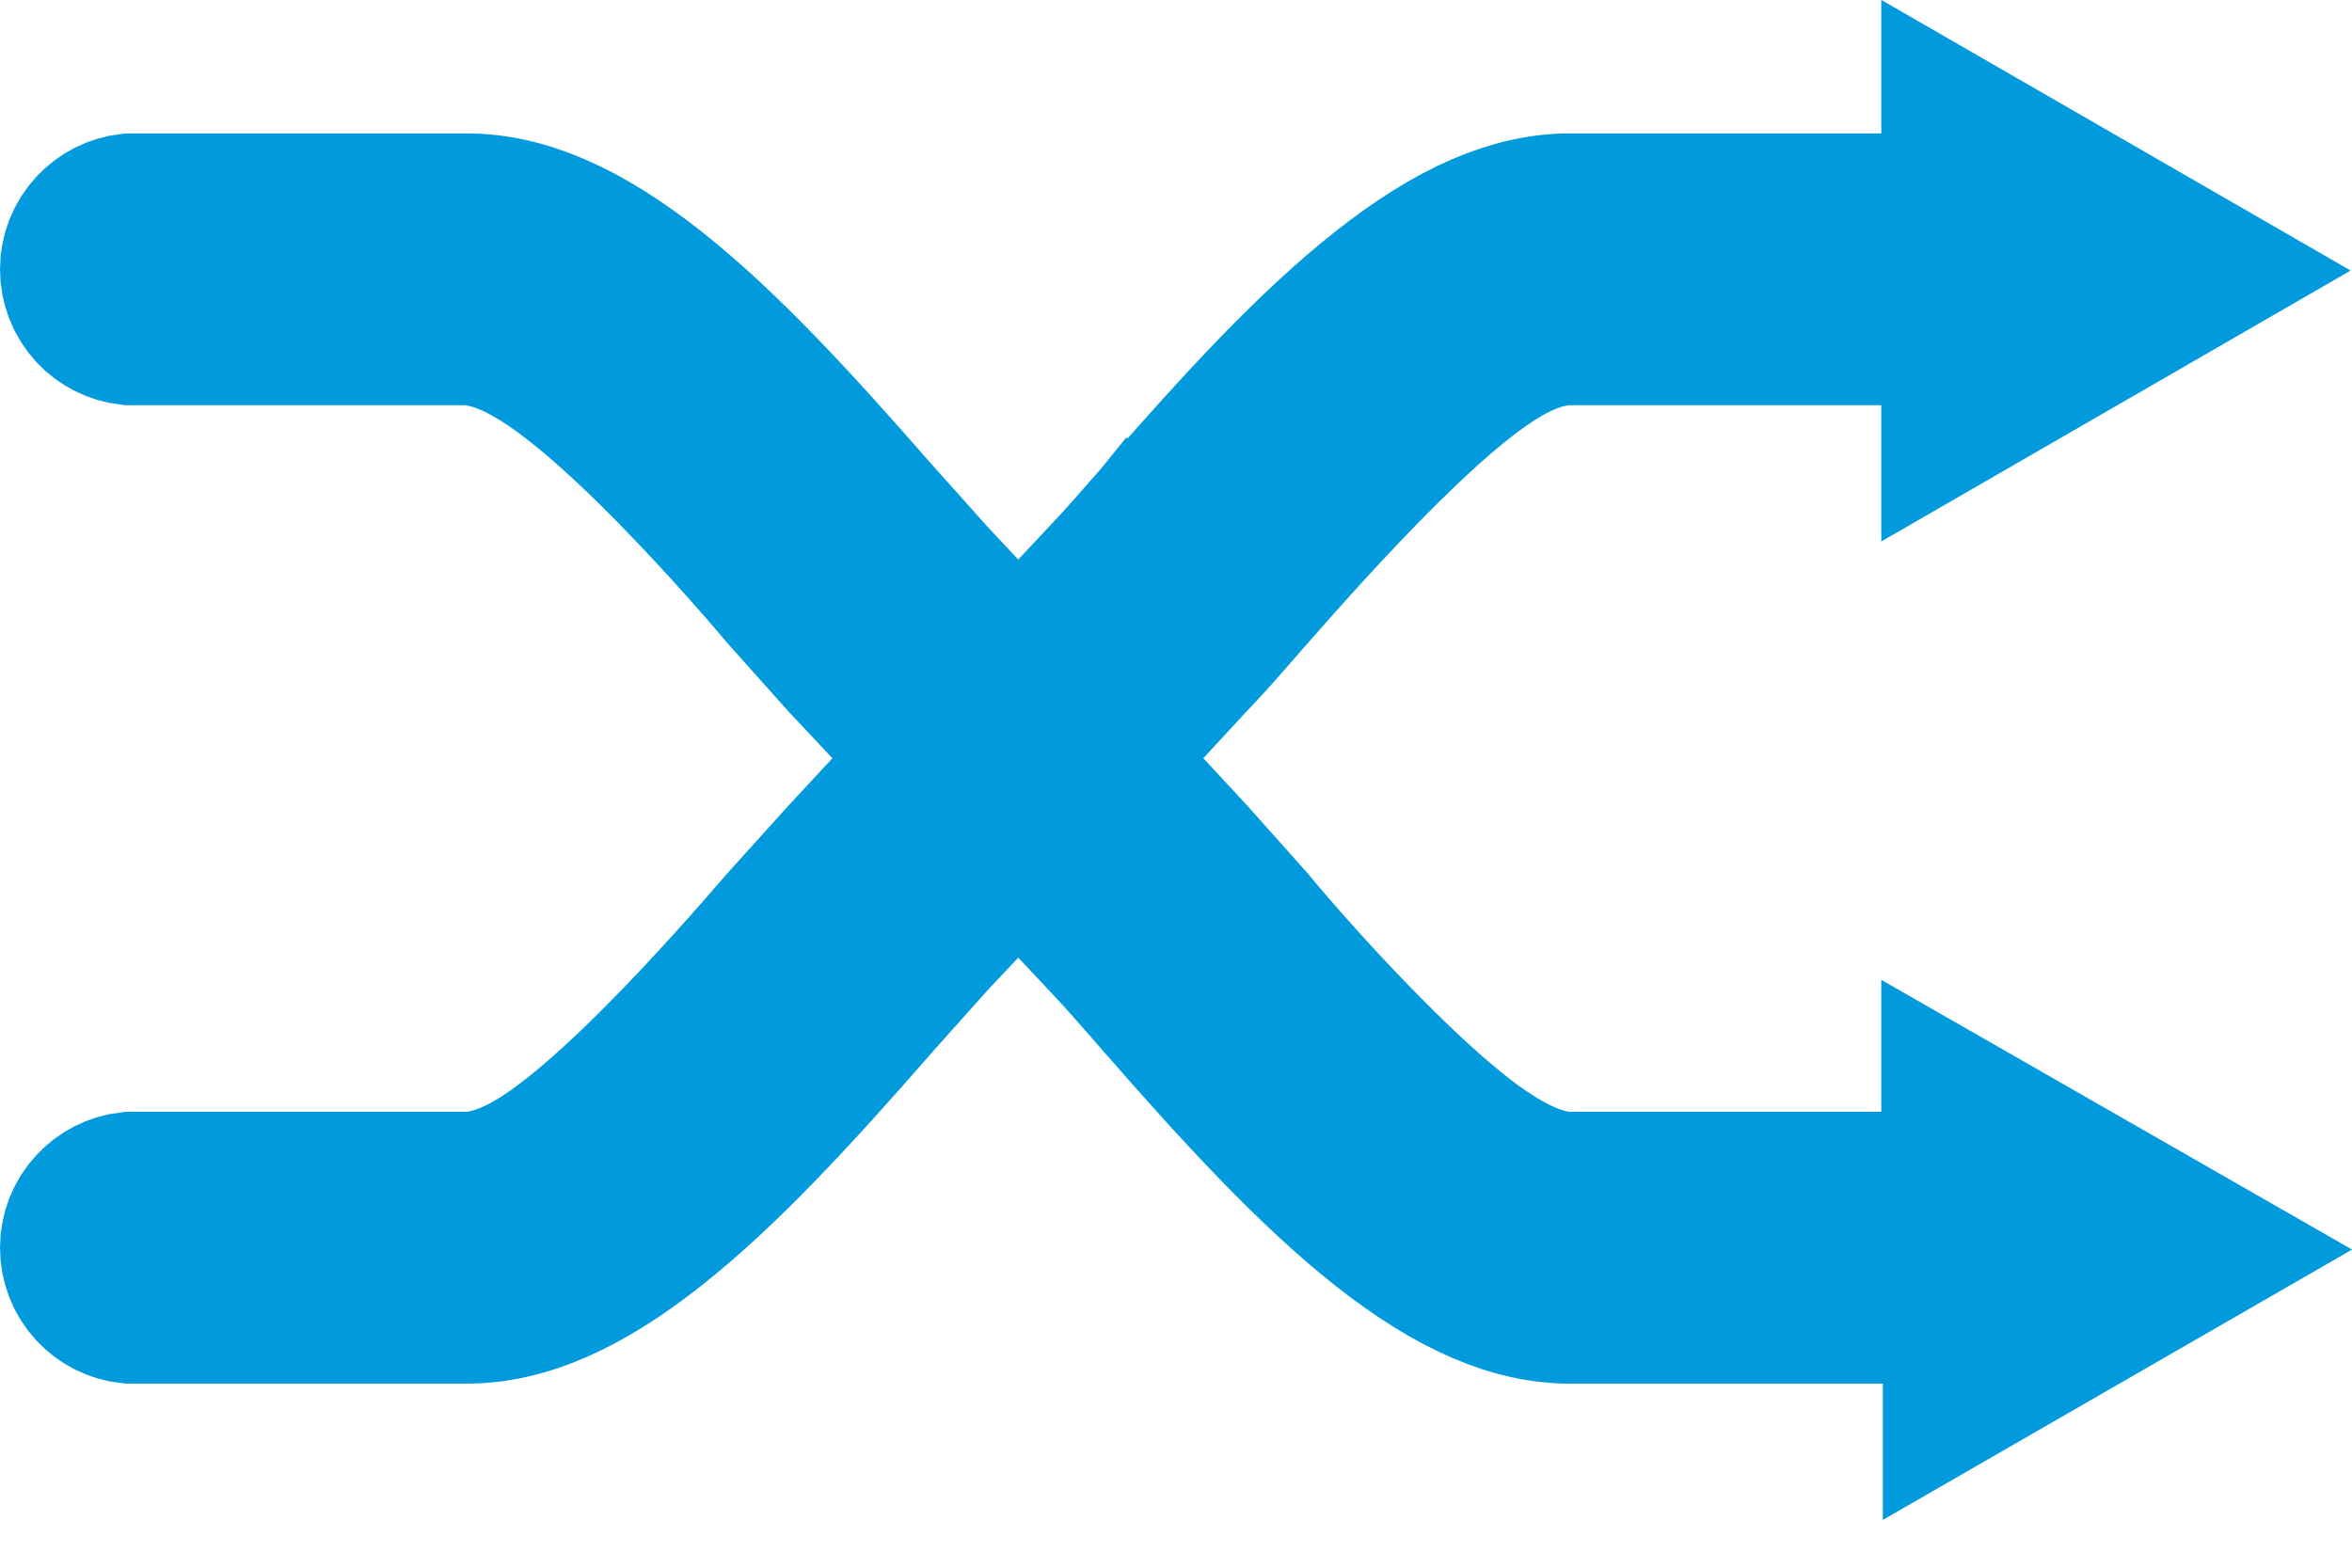 <svg width="15" height="10" viewBox="0 0 15 10" fill="none" xmlns="http://www.w3.org/2000/svg">
<path d="M11.998 7.592H12.498V7.113L13.997 7.972L12.508 8.83V8.826V8.326H12.008H10.012C9.656 8.326 9.274 8.162 8.829 7.811C8.383 7.459 7.926 6.964 7.42 6.384L7.419 6.383C7.402 6.363 7.384 6.343 7.366 6.322C7.261 6.202 7.157 6.083 7.063 5.984L6.859 5.767L6.494 5.377L6.129 5.767L5.923 5.986L5.923 5.986L5.915 5.995L5.572 6.379L5.572 6.379L5.568 6.384C5.061 6.964 4.606 7.46 4.16 7.811C3.716 8.162 3.335 8.326 2.975 8.326H0.828C0.741 8.317 0.659 8.276 0.599 8.211C0.535 8.143 0.5 8.053 0.5 7.959C0.5 7.866 0.535 7.776 0.599 7.708C0.659 7.643 0.741 7.602 0.828 7.592H2.975H3.008L3.041 7.588C3.181 7.569 3.303 7.511 3.389 7.463C3.481 7.411 3.573 7.346 3.659 7.278C3.831 7.144 4.014 6.973 4.185 6.803C4.526 6.463 4.855 6.086 5.016 5.899L5.394 5.48L5.676 5.176L5.992 4.834L5.673 4.494L5.394 4.197L5.019 3.777C4.859 3.587 4.53 3.211 4.187 2.872C4.015 2.702 3.829 2.531 3.654 2.397C3.567 2.329 3.473 2.265 3.379 2.213C3.292 2.164 3.17 2.107 3.03 2.089L2.998 2.085H2.966H0.828C0.741 2.075 0.659 2.035 0.599 1.97C0.535 1.901 0.5 1.811 0.5 1.718C0.5 1.625 0.535 1.535 0.599 1.467C0.659 1.402 0.741 1.361 0.828 1.351H2.975C3.335 1.351 3.716 1.516 4.16 1.866C4.606 2.218 5.061 2.713 5.568 3.294L5.568 3.294L5.572 3.298L5.915 3.682L5.915 3.682L5.923 3.691L6.129 3.911L6.494 4.3L6.859 3.911L7.063 3.693C7.157 3.595 7.261 3.475 7.366 3.355C7.384 3.335 7.402 3.315 7.419 3.294L7.42 3.294C7.926 2.714 8.383 2.218 8.829 1.867C9.274 1.515 9.656 1.351 10.012 1.351H11.998H12.498V0.865L13.991 1.726L12.498 2.588V2.585V2.085H11.998H10.003H9.97L9.937 2.09C9.797 2.108 9.675 2.167 9.59 2.215C9.498 2.268 9.407 2.332 9.322 2.399C9.15 2.534 8.968 2.704 8.797 2.874C8.476 3.194 8.162 3.548 7.995 3.738C7.984 3.75 7.973 3.762 7.964 3.773L7.964 3.773L7.959 3.778C7.817 3.943 7.697 4.08 7.597 4.184L7.597 4.184L7.591 4.19L7.307 4.497L6.993 4.836L7.307 5.176L7.588 5.479L7.958 5.894C8.12 6.09 8.45 6.466 8.793 6.804C8.966 6.975 9.152 7.146 9.326 7.281C9.413 7.348 9.506 7.412 9.6 7.464C9.686 7.512 9.808 7.57 9.948 7.588L9.98 7.592H10.012H11.998Z" fill="#009ADD" stroke="#009ADD"/>
</svg>
